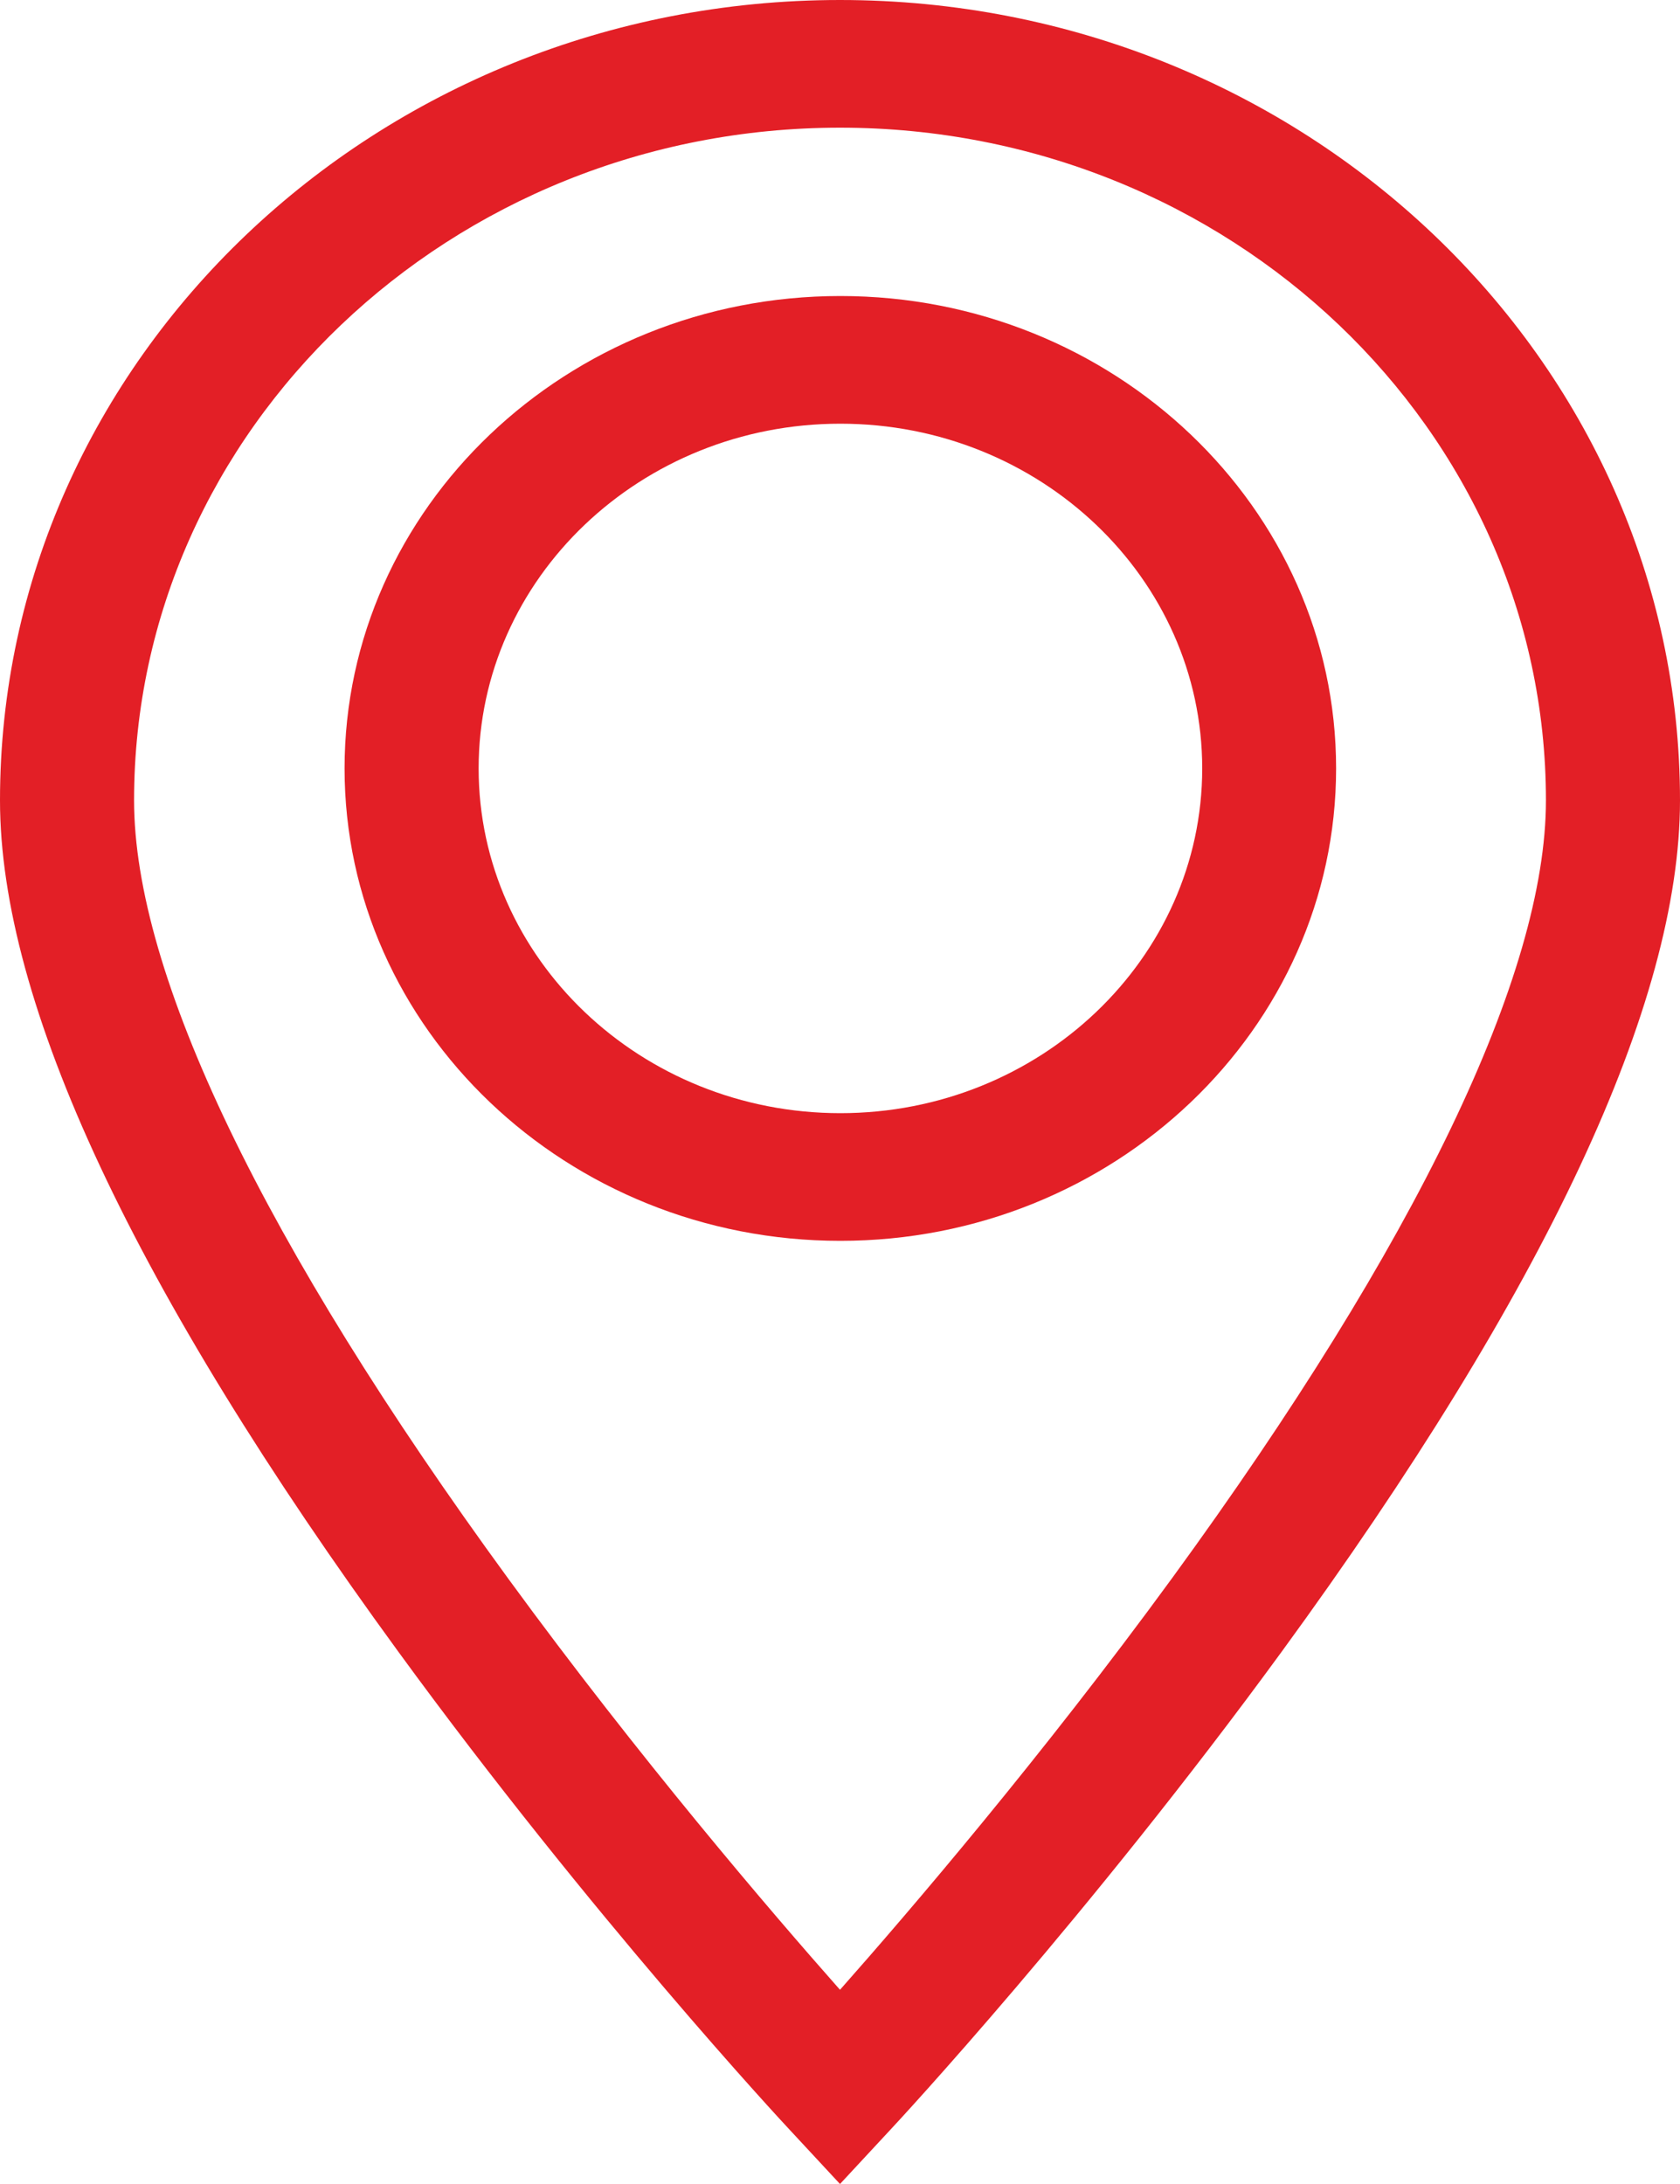 <svg width="10" height="13" viewBox="0 0 10 13" fill="none" xmlns="http://www.w3.org/2000/svg">
<path d="M5 0C2.243 0 0 2.137 0 4.764C0 5.971 0.798 7.676 2.372 9.833C3.522 11.409 4.654 12.628 4.702 12.679L5 13L5.298 12.679C5.346 12.628 6.477 11.409 7.628 9.833C9.202 7.676 10 5.971 10 4.764C10 2.137 7.757 0 5 0ZM6.978 9.392C6.2 10.458 5.414 11.376 5 11.844C4.587 11.377 3.804 10.463 3.027 9.399C1.568 7.401 0.798 5.798 0.798 4.764C0.798 2.556 2.683 0.76 5 0.76C7.317 0.76 9.202 2.556 9.202 4.764C9.202 5.797 8.433 7.397 6.978 9.392Z" fill="#E31F26"/>
<path d="M5.002 1.762C3.375 1.762 2.051 3.023 2.051 4.574C2.051 6.124 3.375 7.386 5.002 7.386C6.629 7.386 7.953 6.124 7.953 4.574C7.953 3.023 6.629 1.762 5.002 1.762ZM5.002 6.626C3.815 6.626 2.849 5.705 2.849 4.574C2.849 3.442 3.815 2.522 5.002 2.522C6.19 2.522 7.156 3.442 7.156 4.574C7.156 5.705 6.19 6.626 5.002 6.626Z" fill="#E31F26"/>
</svg>
